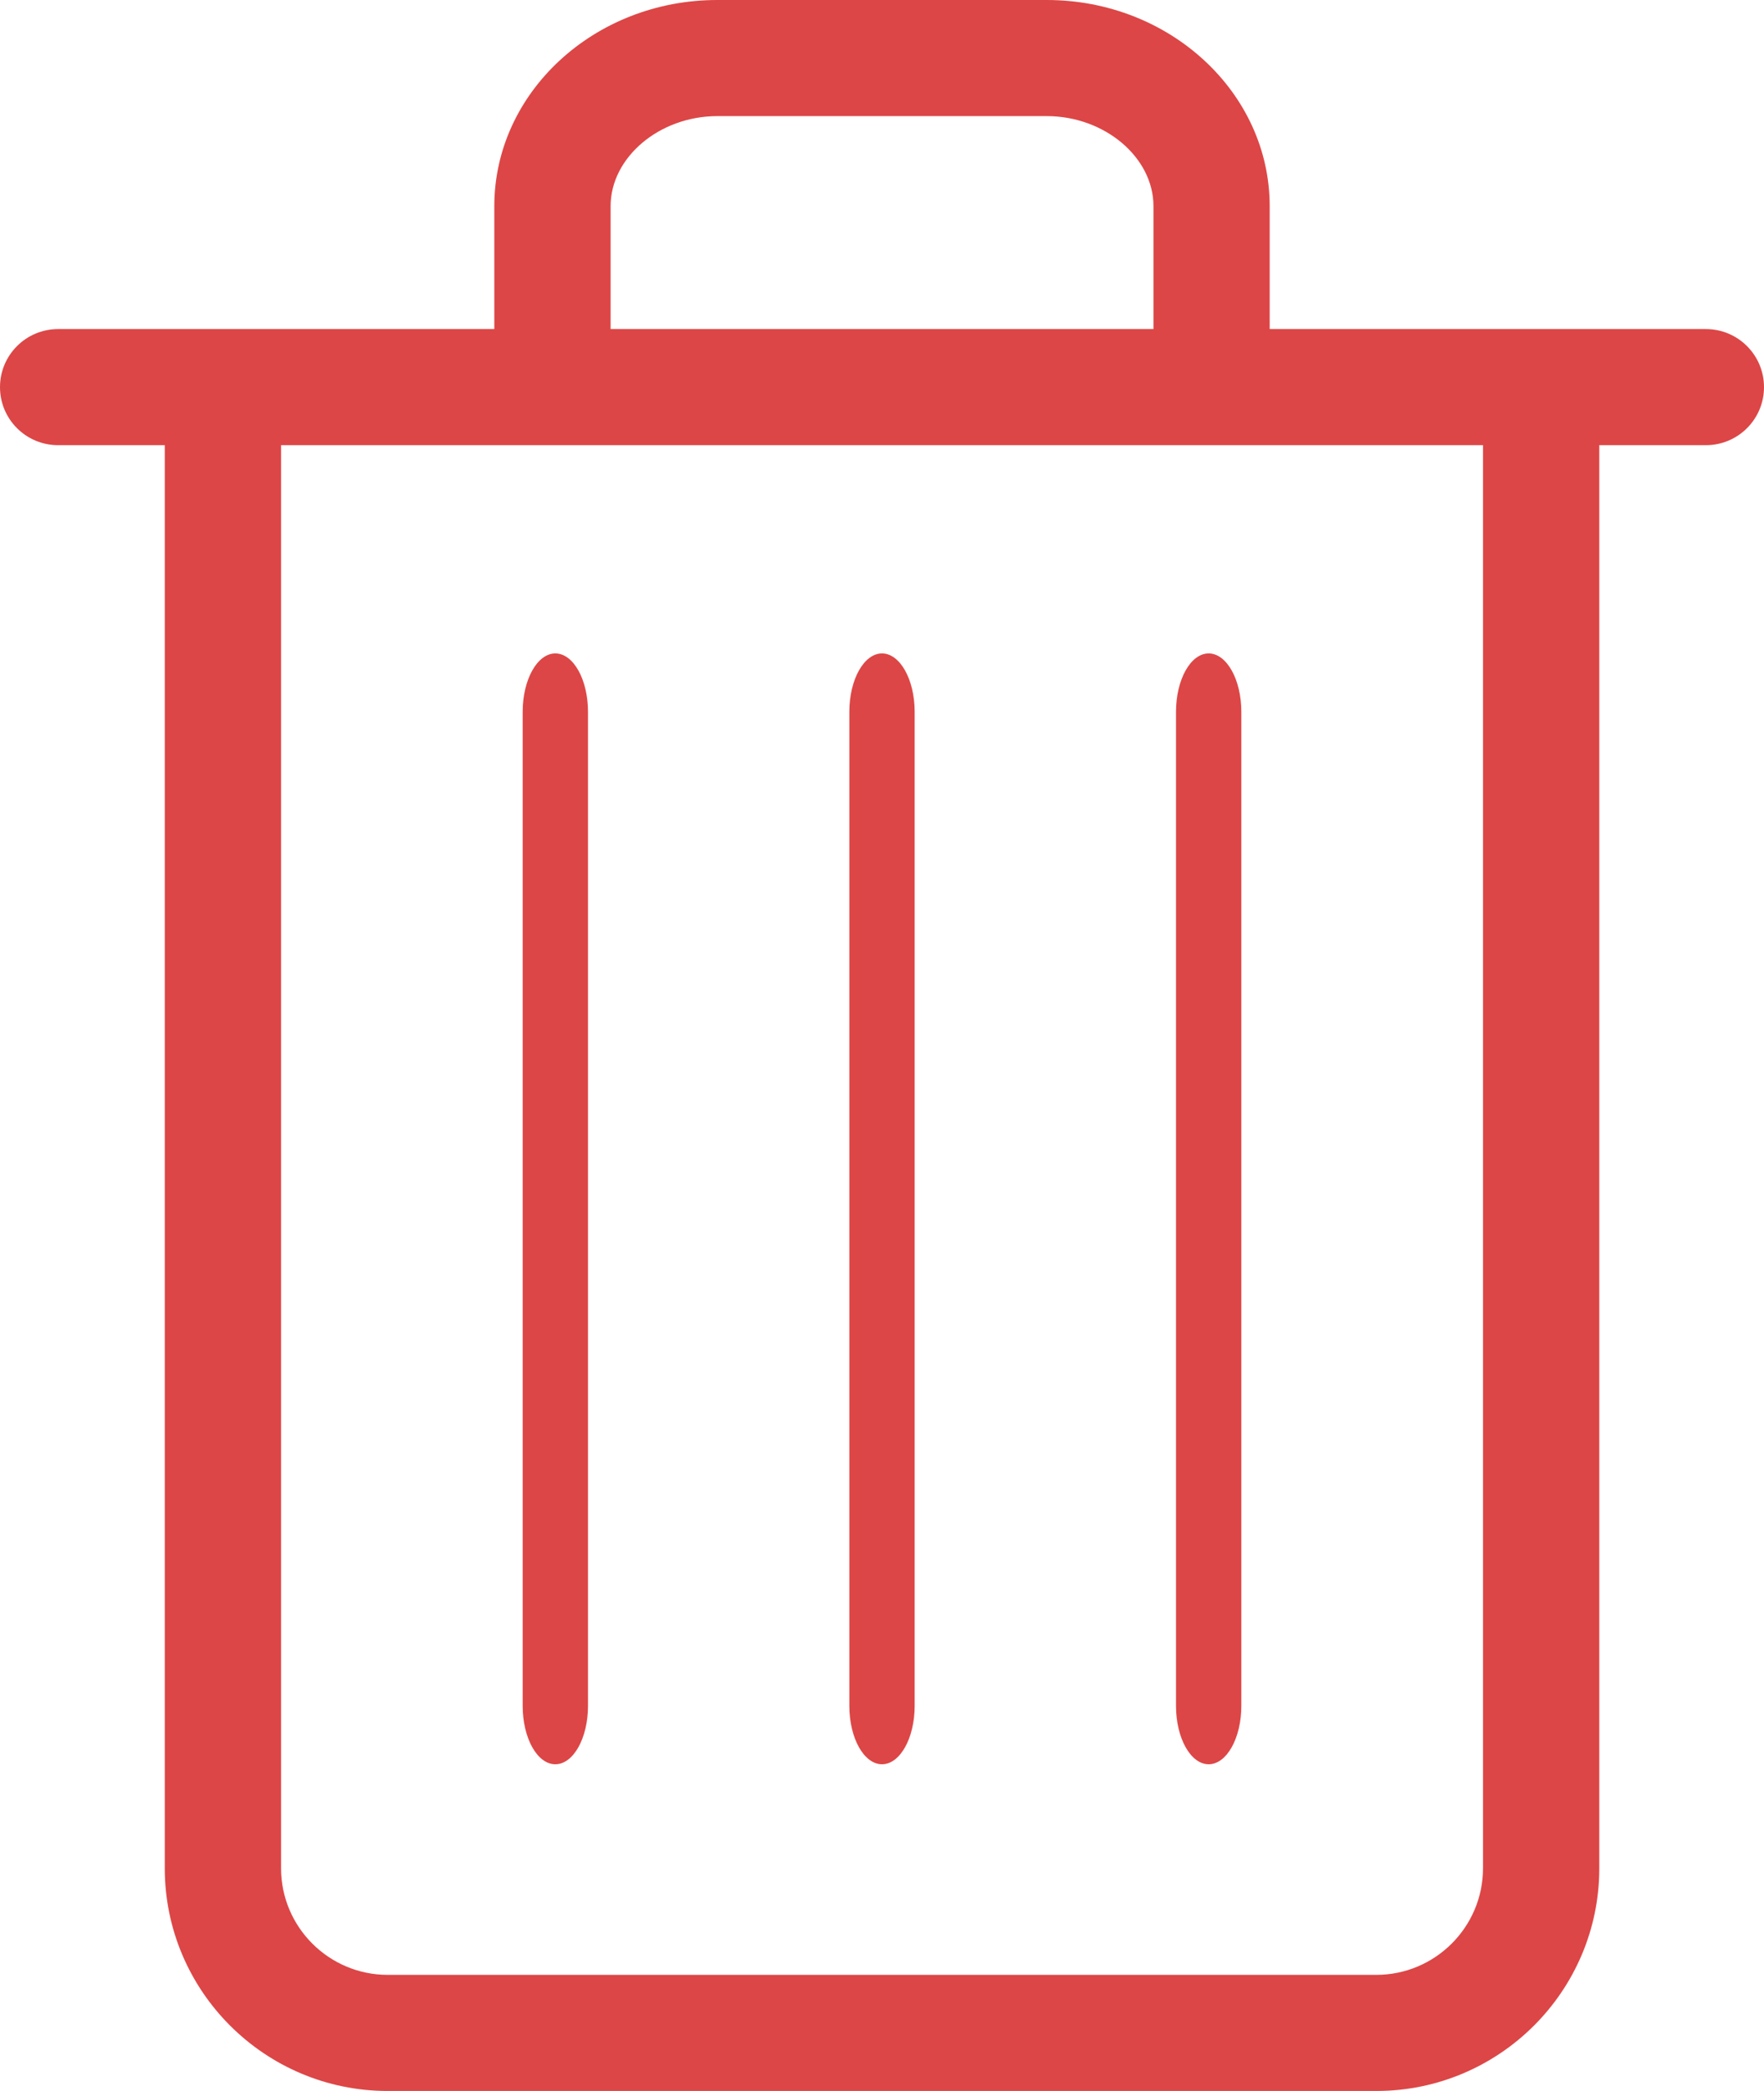 <svg width="27" height="32" viewBox="0 0 27 32" fill="none" xmlns="http://www.w3.org/2000/svg">
<path d="M18.5 27C18.776 27 19 26.6 19 26.106V10.894C19 10.4 18.776 10 18.5 10C18.224 10 18 10.4 18 10.894V26.106C18 26.6 18.224 27 18.5 27Z" fill="#DD4646"/>
<path d="M13.5 27C13.776 27 14 26.6 14 26.106V10.894C14 10.4 13.776 10 13.5 10C13.224 10 13 10.4 13 10.894V26.106C13 26.6 13.224 27 13.5 27Z" fill="#DD4646"/>
<path d="M8.5 27C8.776 27 9 26.6 9 26.106V10.894C9 10.4 8.776 10 8.5 10C8.224 10 8 10.4 8 10.894V26.106C8 26.6 8.223 27 8.5 27Z" fill="#DD4646"/>
<path d="M16.022 0H10.978C9.097 0 7.566 1.416 7.566 3.155V5.036H0.89C0.398 5.036 0 5.434 0 5.925C0 6.416 0.398 6.813 0.89 6.813H2.522V28.592C2.522 30.471 4.053 32 5.934 32H21.066C22.948 32 24.479 30.471 24.479 28.592V6.813H26.11C26.602 6.813 27 6.416 27 5.925C27 5.434 26.602 5.036 26.11 5.036H19.434V3.155C19.434 1.416 17.903 0 16.022 0ZM9.346 3.155C9.346 2.409 10.093 1.777 10.979 1.777H16.022C16.908 1.777 17.655 2.409 17.655 3.155V5.036H9.346V3.155ZM22.699 28.592C22.699 29.491 21.966 30.223 21.066 30.223H5.934C5.034 30.223 4.302 29.491 4.302 28.592V6.813H22.699V28.592Z" fill="#DD4646"/>
</svg>
